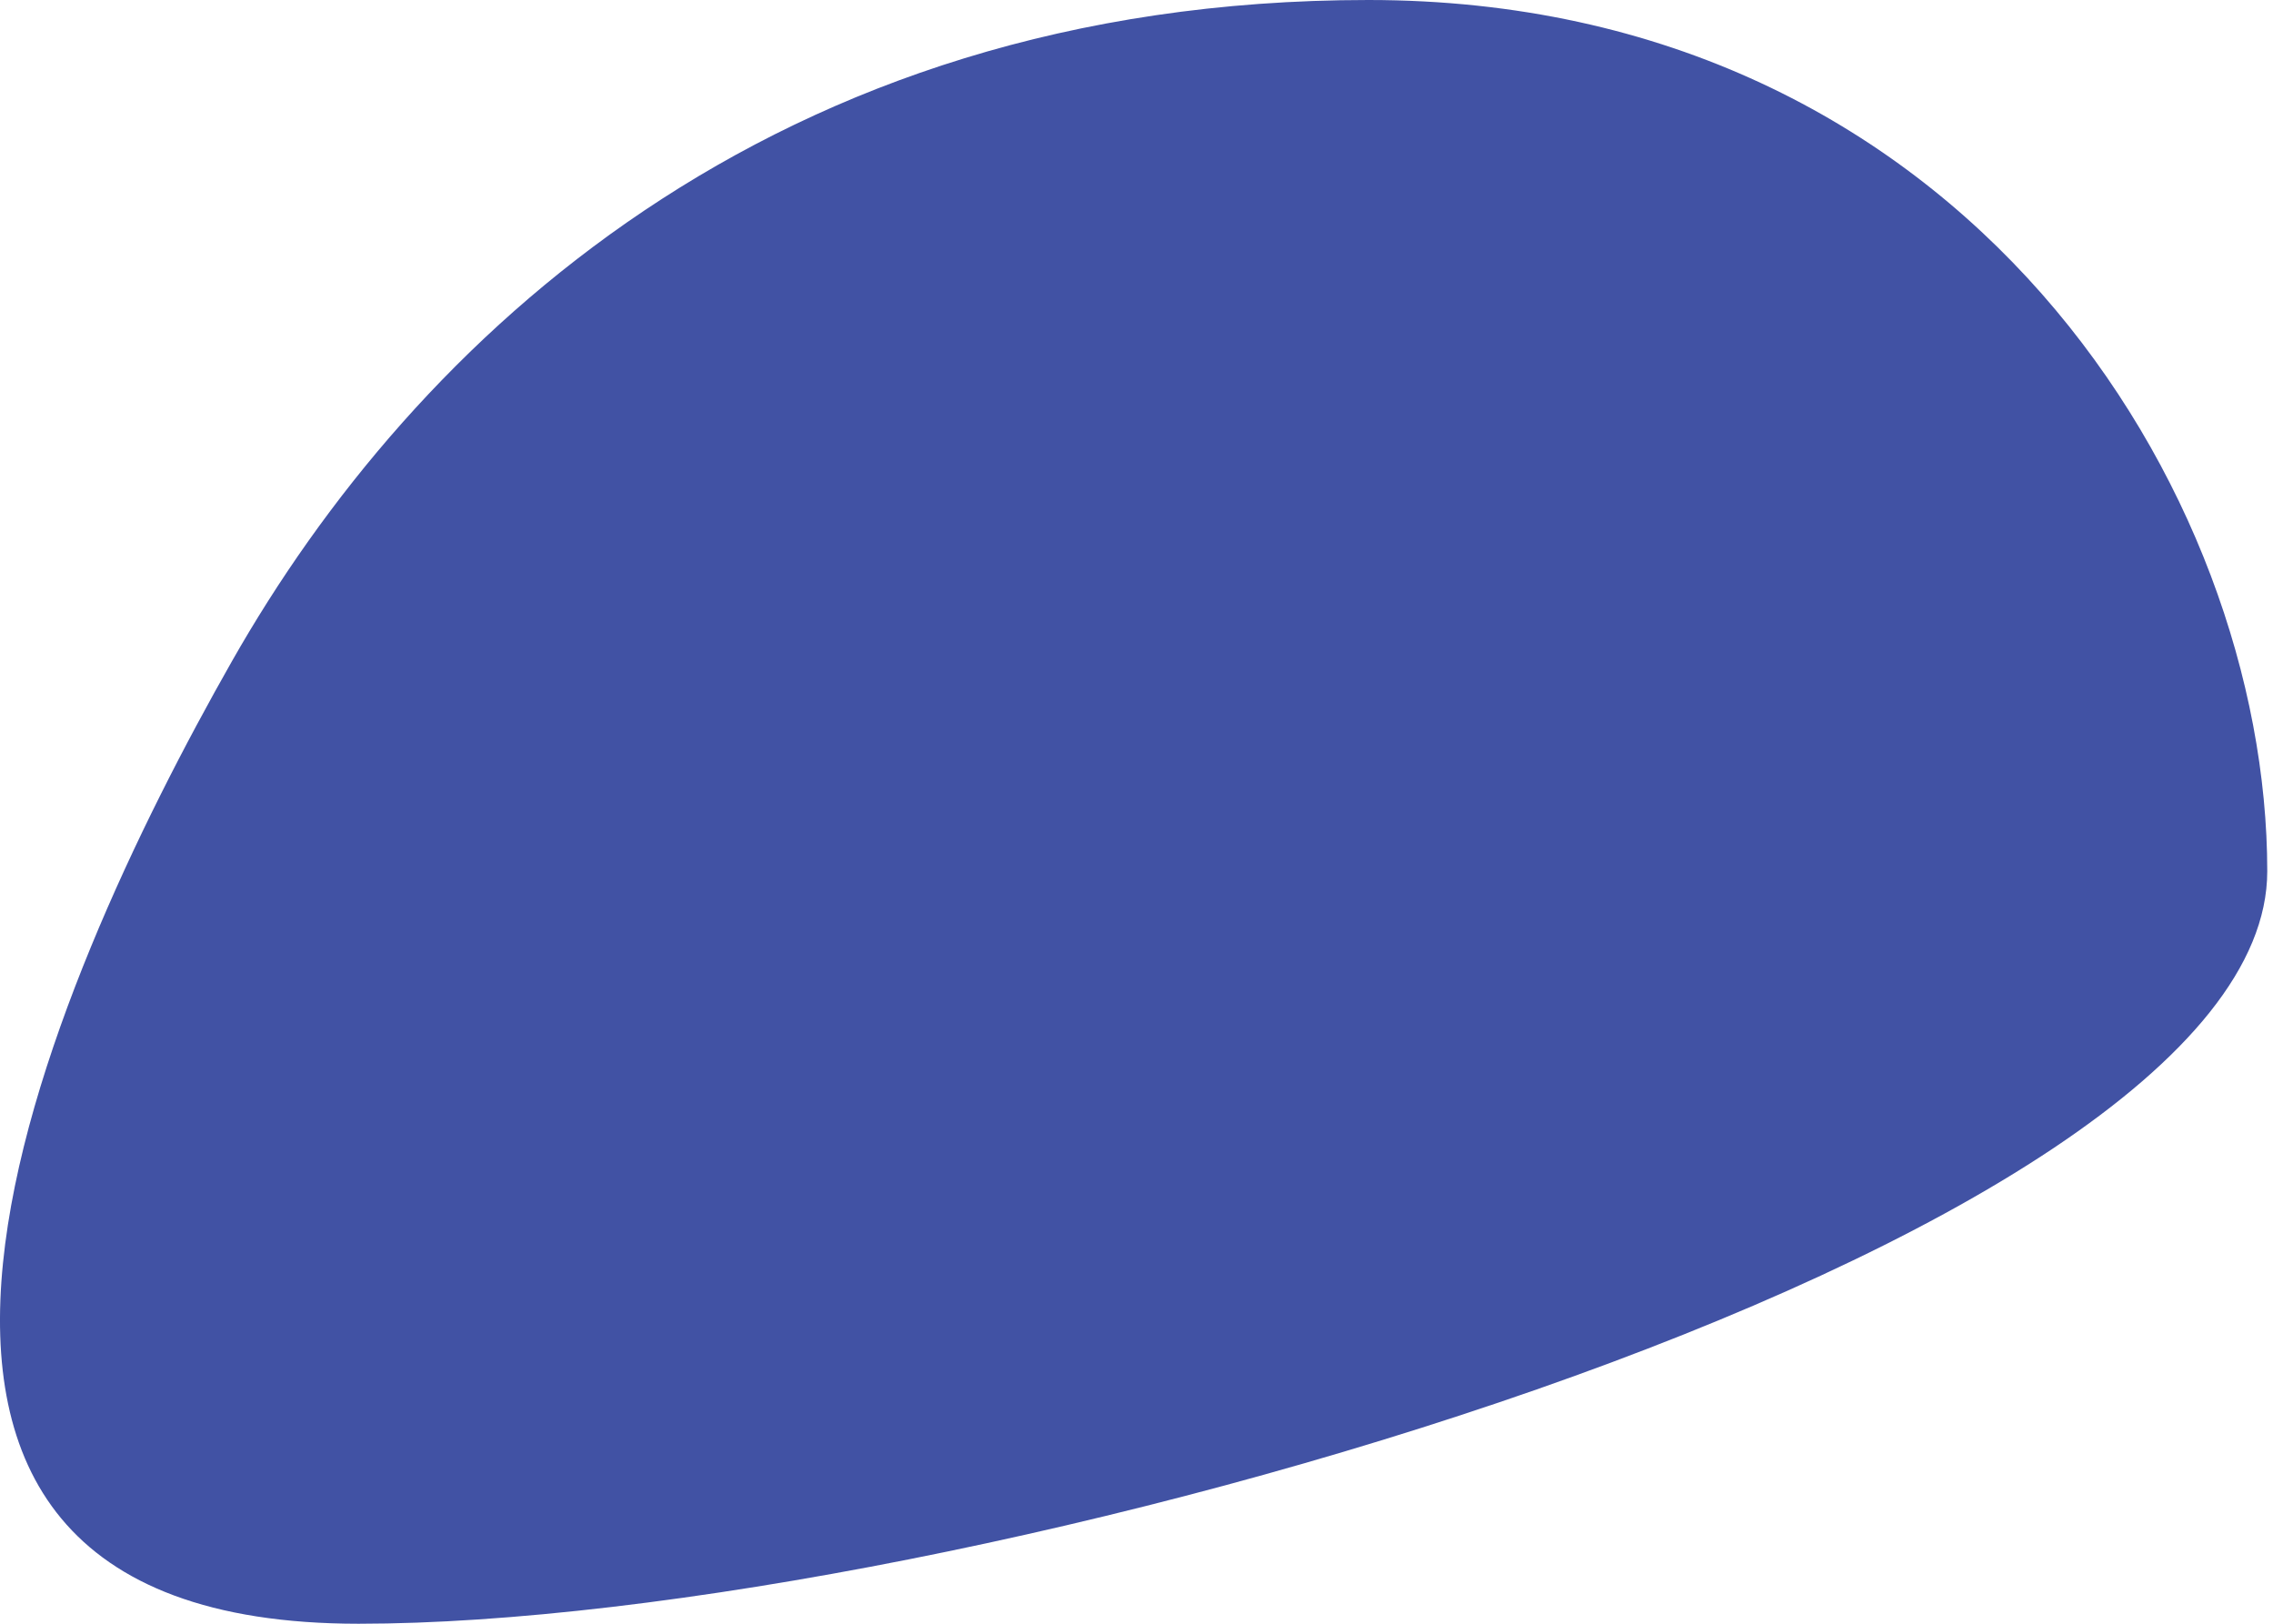 <svg width="287" height="205" viewBox="0 0 287 205" fill="none" xmlns="http://www.w3.org/2000/svg">
<path d="M286.275 110C286.275 157.773 120.662 205 45.275 205C-30.112 205 6.275 124 29.275 83.5C52.275 43 97.388 0 172.775 0C248.162 0 286.275 62.227 286.275 110Z" fill="#4152A4"/>
</svg>

